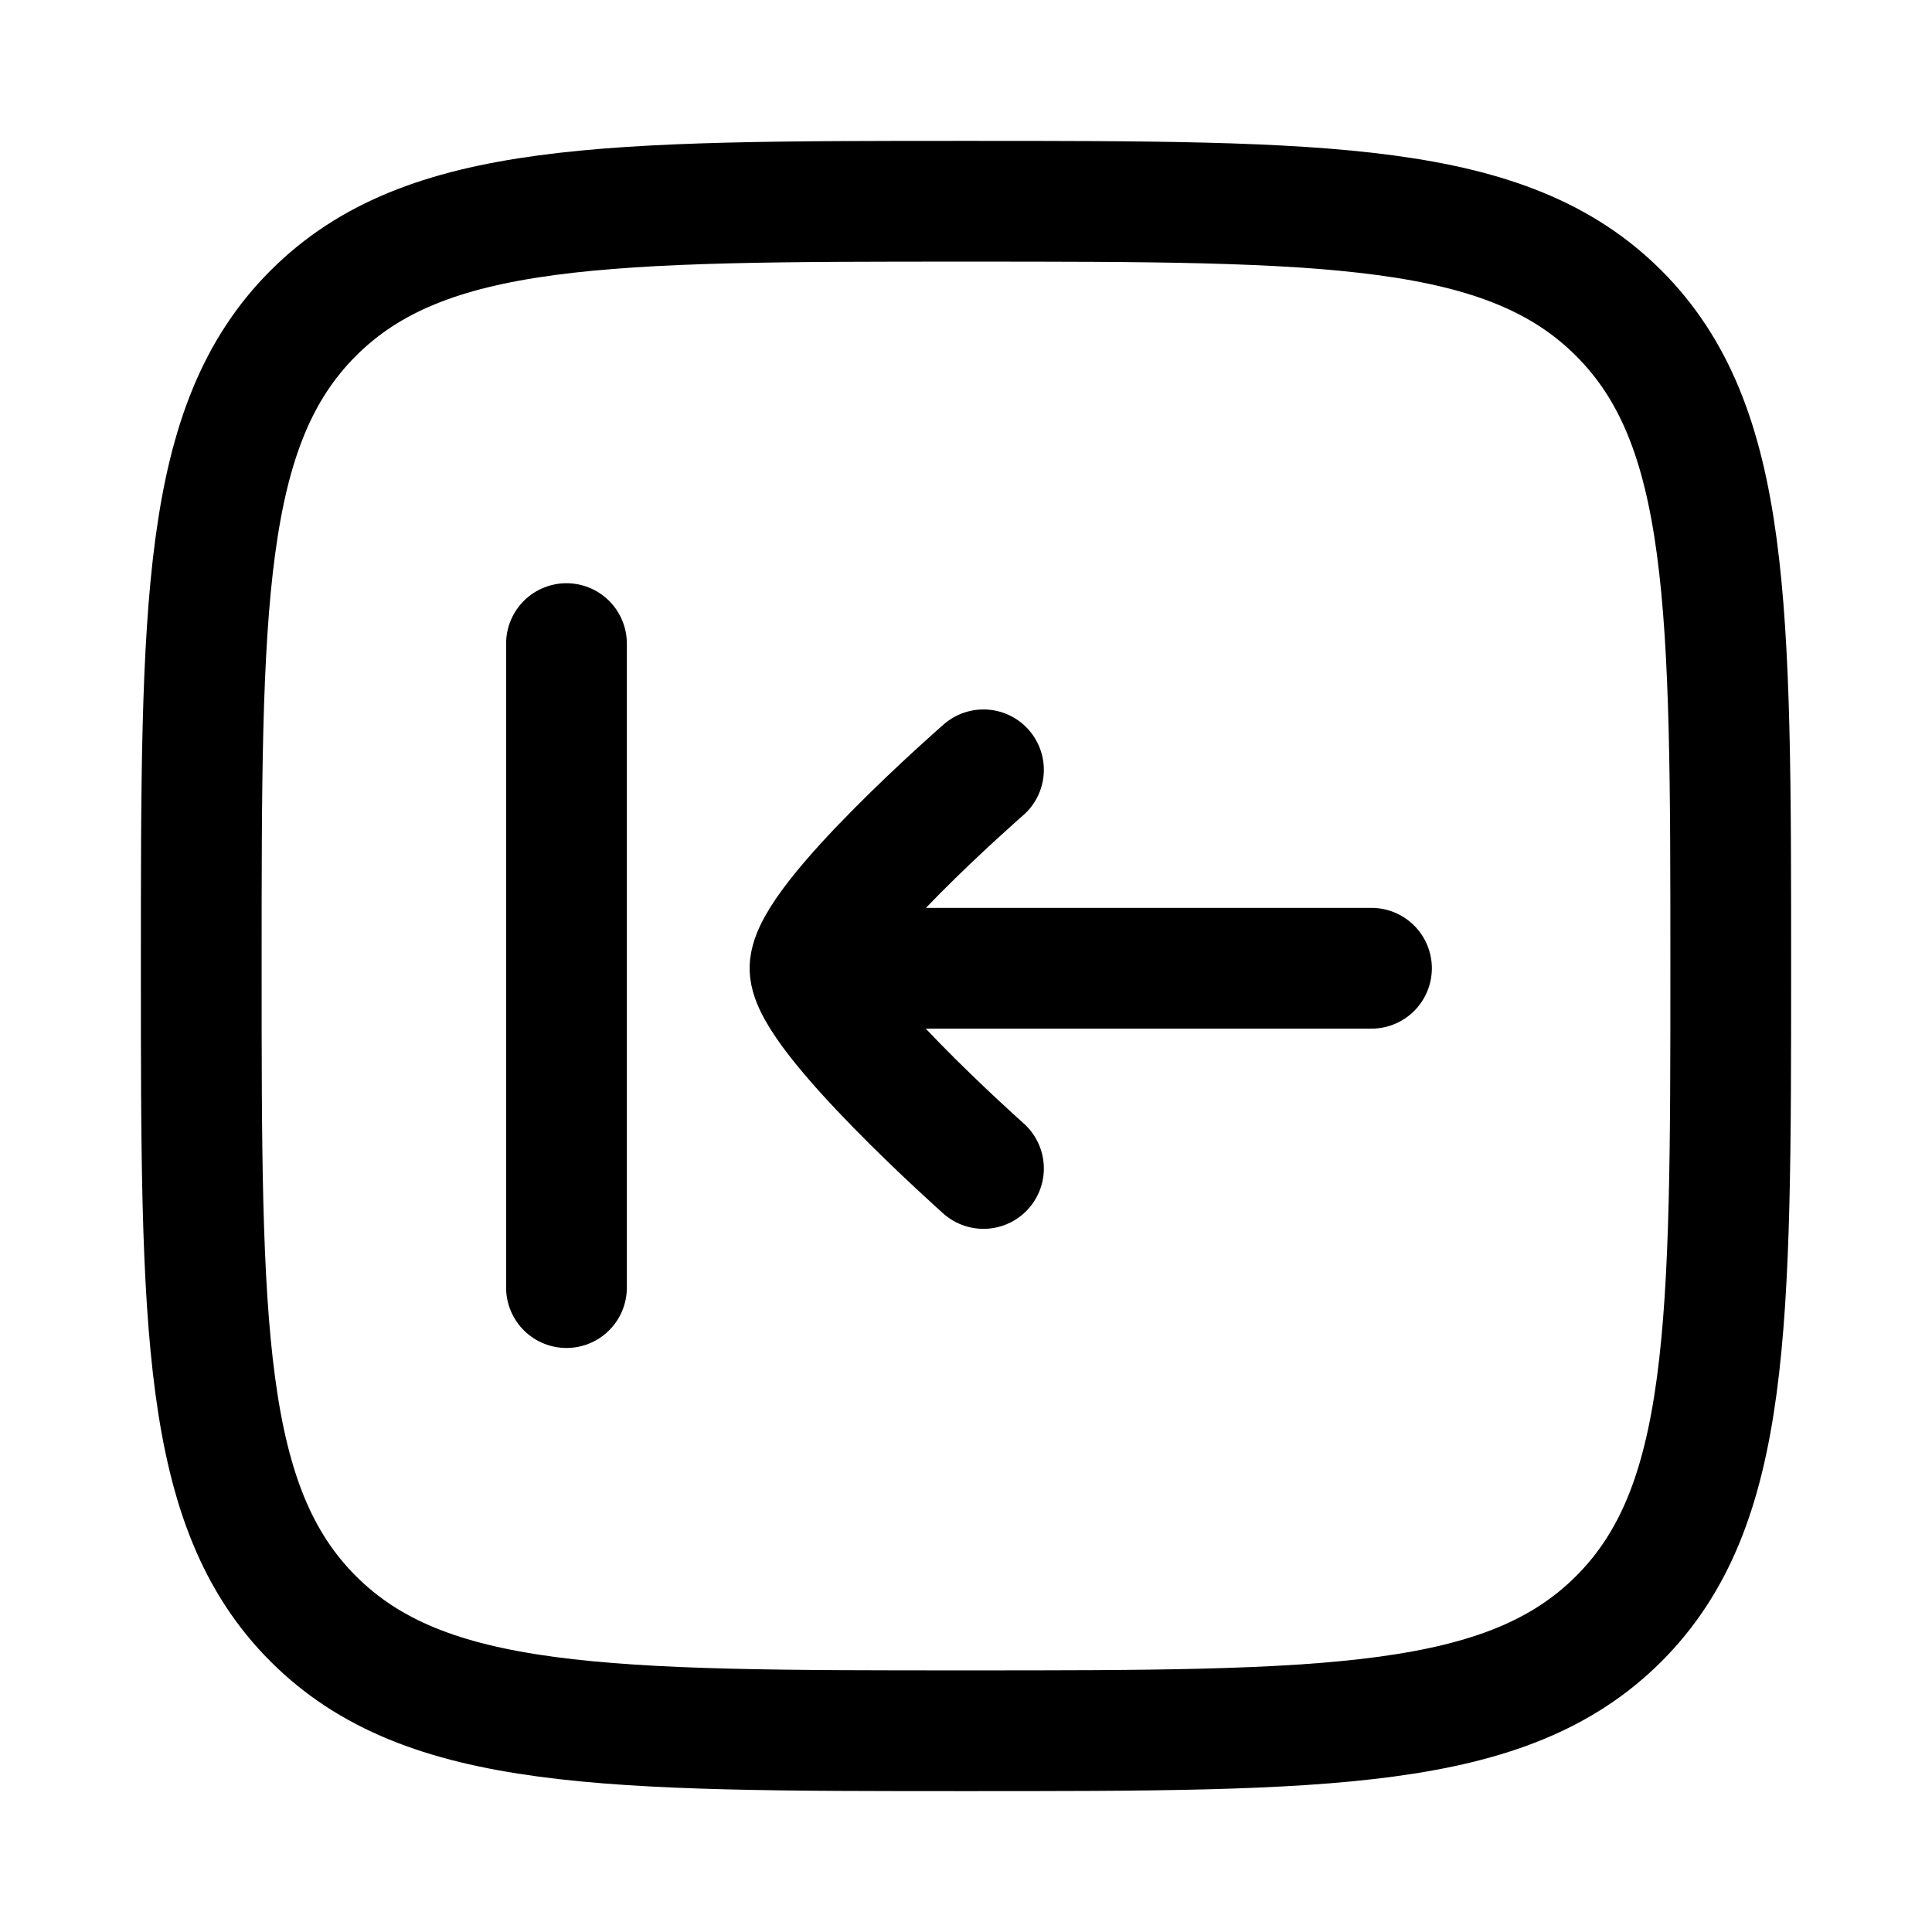 <svg xmlns="http://www.w3.org/2000/svg" viewBox="0 0 24 24" width="24" height="24" color="#000000" fill="none">
    <path d="M2.5 12C2.5 7.522 2.5 5.282 3.891 3.891C5.282 2.5 7.522 2.5 12 2.5C16.478 2.5 18.718 2.5 20.109 3.891C21.5 5.282 21.5 7.522 21.5 12C21.5 16.478 21.5 18.718 20.109 20.109C18.718 21.5 16.478 21.5 12 21.5C7.522 21.5 5.282 21.5 3.891 20.109C2.5 18.718 2.5 16.478 2.5 12Z" stroke="currentColor" stroke-width="1.5" />
    <path d="M17.037 12.028L10.062 12.028M10.062 12.028C10.062 12.598 12.217 14.515 12.217 14.515M10.062 12.028C10.062 11.442 12.217 9.563 12.217 9.563M7.037 7.995V15.995" stroke="currentColor" stroke-width="1.5" stroke-linecap="round" />
</svg>
